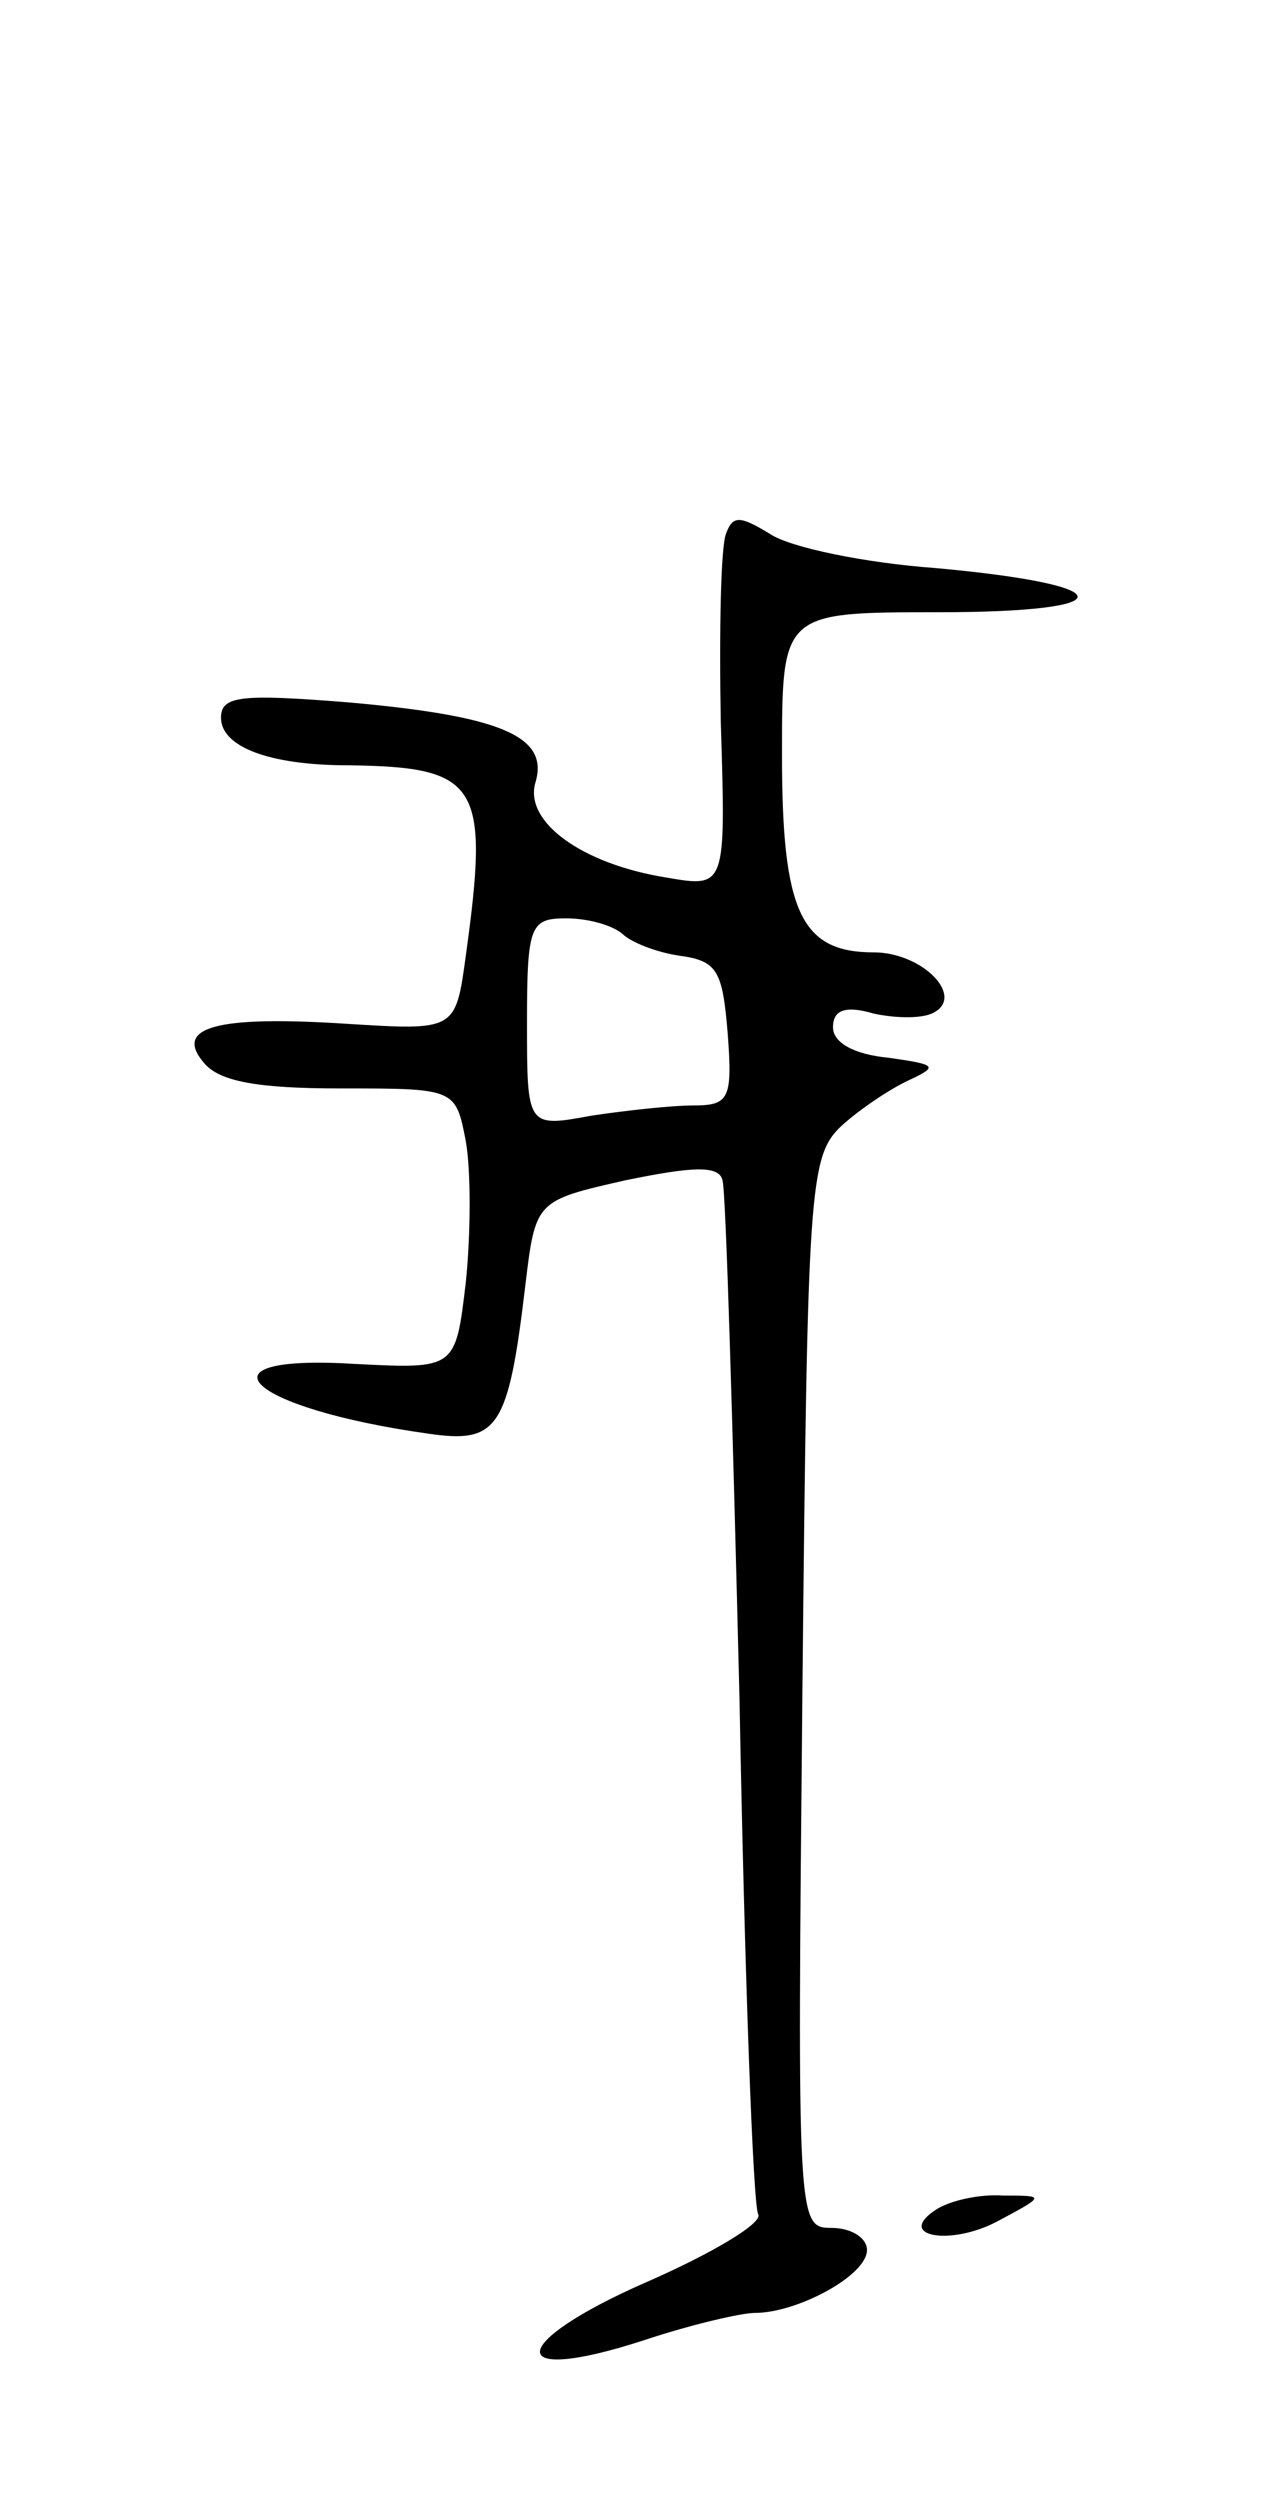 <svg version="1.0" xmlns="http://www.w3.org/2000/svg"
 width="75pt" height="147pt" viewBox="0 0 75 147"
 preserveAspectRatio="xMidYMid meet">
<g transform="translate(0,147) scale(0.1,-0.1)"
fill="#000000" stroke="none">
<path d="M427 1156 c-3 -8 -4 -57 -3 -111 3 -97 3 -97 -32 -91 -50 8 -84 33
-77 56 8 27 -20 39 -110 47 -63 5 -75 4 -75 -9 0 -17 28 -28 75 -28 77 -1 83
-11 69 -112 -6 -44 -6 -44 -70 -40 -77 5 -102 -2 -84 -23 9 -11 32 -15 80 -15
68 0 68 0 74 -31 3 -17 3 -54 0 -83 -6 -51 -6 -51 -65 -48 -97 6 -64 -26 43
-41 41 -6 47 3 57 87 6 50 6 50 59 62 39 8 55 9 57 0 2 -6 6 -143 10 -305 3
-162 8 -298 11 -303 3 -5 -27 -23 -66 -40 -82 -36 -84 -61 -1 -34 27 9 57 16
65 16 25 0 66 22 66 37 0 7 -9 13 -21 13 -20 0 -20 3 -17 315 3 298 4 315 23
333 11 10 29 22 40 27 17 8 16 9 -12 13 -21 2 -33 9 -33 18 0 10 7 13 24 8 14
-3 30 -3 36 1 17 10 -8 35 -36 35 -43 0 -54 24 -54 116 0 84 0 84 92 84 110 0
109 16 -2 26 -41 3 -85 12 -97 20 -18 11 -22 11 -26 0z m-61 -235 c5 -5 20
-11 34 -13 22 -3 25 -9 28 -45 3 -39 1 -43 -20 -43 -13 0 -40 -3 -60 -6 -38
-7 -38 -7 -38 55 0 57 2 61 23 61 13 0 27 -4 33 -9z"/>
<path d="M551 171 c-25 -16 8 -22 36 -7 28 15 28 15 3 15 -14 1 -31 -3 -39 -8z"/>
</g>
</svg>
